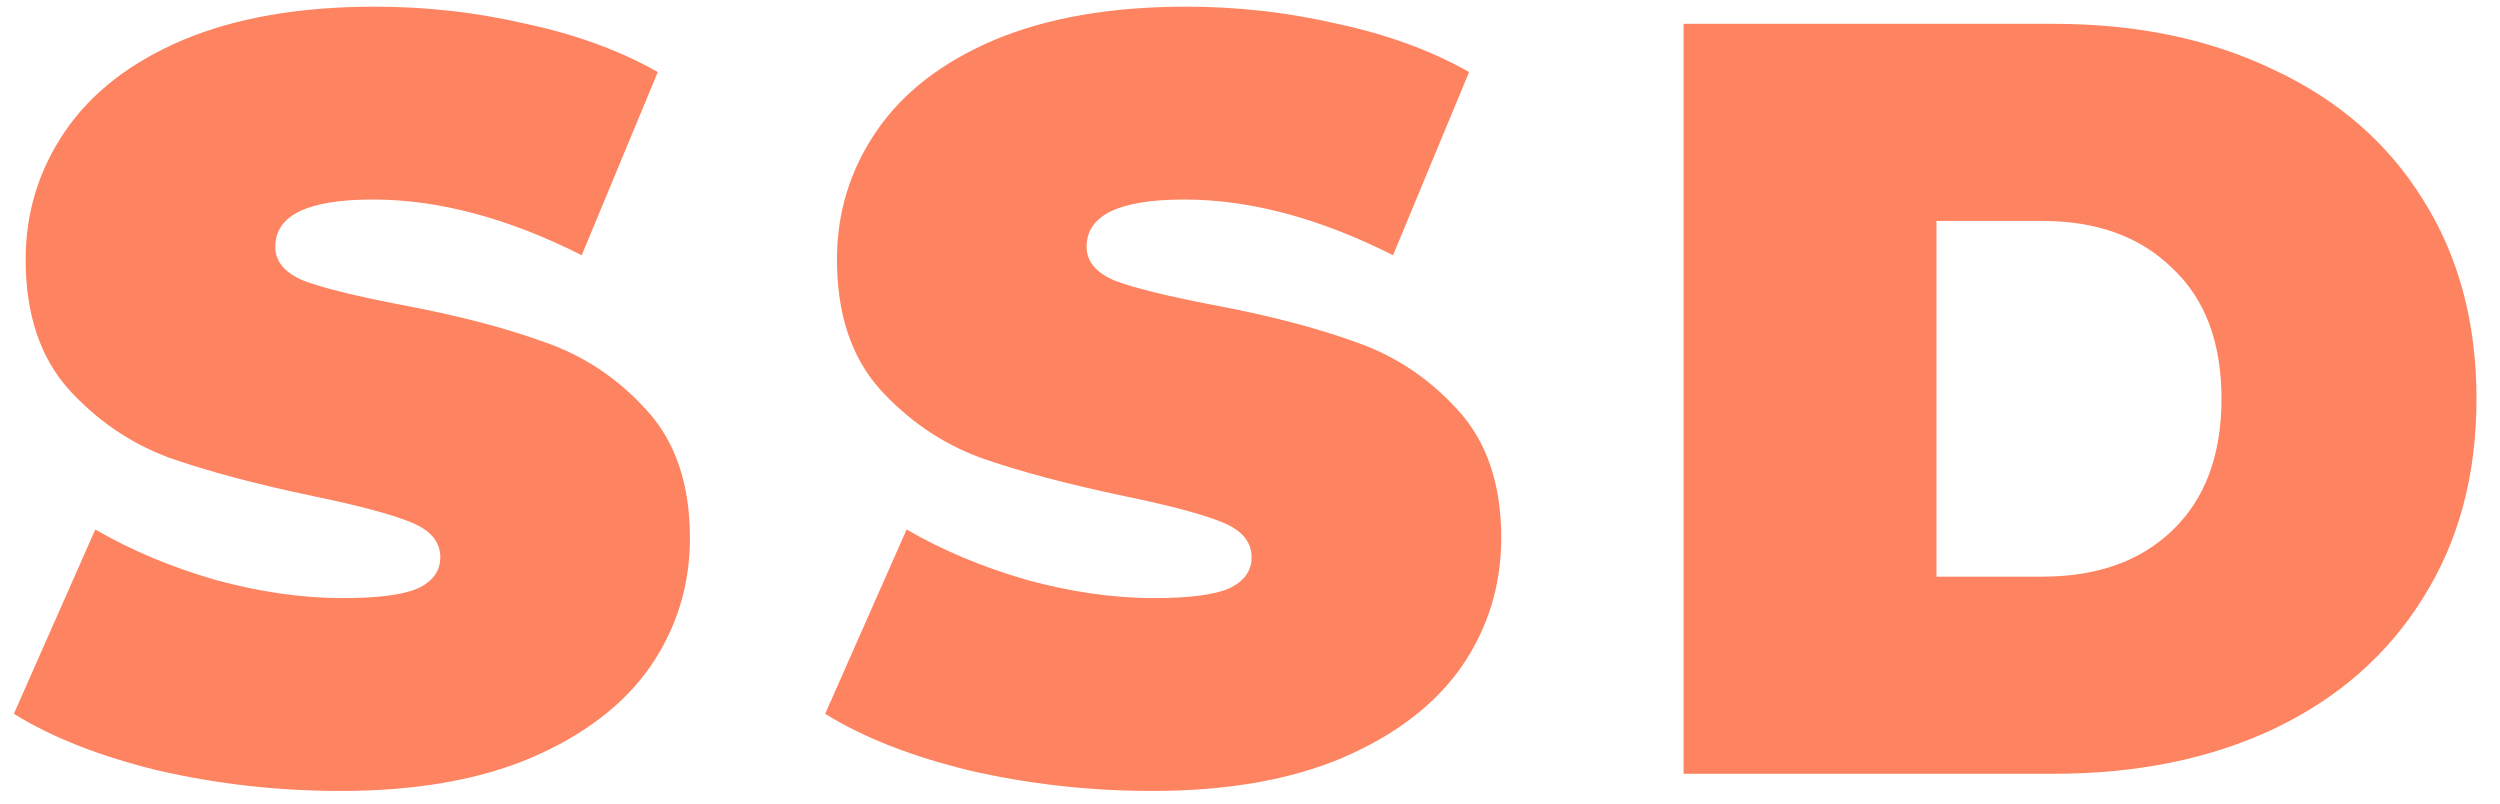 <svg width="84" height="27" viewBox="0 0 84 27" fill="none" xmlns="http://www.w3.org/2000/svg">
<path d="M11.446 26.576C9.358 26.576 7.318 26.348 5.326 25.892C3.358 25.412 1.738 24.776 0.466 23.983L3.202 17.791C4.402 18.488 5.746 19.052 7.234 19.483C8.722 19.892 10.15 20.096 11.518 20.096C12.694 20.096 13.534 19.988 14.038 19.771C14.542 19.532 14.794 19.183 14.794 18.727C14.794 18.2 14.458 17.803 13.786 17.54C13.138 17.276 12.058 16.988 10.546 16.675C8.602 16.267 6.982 15.835 5.686 15.38C4.39 14.899 3.262 14.132 2.302 13.075C1.342 11.995 0.862 10.543 0.862 8.72C0.862 7.136 1.306 5.696 2.194 4.4C3.082 3.104 4.402 2.084 6.154 1.34C7.93 0.596 10.078 0.224 12.598 0.224C14.326 0.224 16.018 0.416 17.674 0.8C19.354 1.16 20.83 1.7 22.102 2.42L19.546 8.576C17.074 7.328 14.734 6.704 12.526 6.704C10.342 6.704 9.25 7.232 9.25 8.288C9.25 8.792 9.574 9.176 10.222 9.44C10.87 9.68 11.938 9.944 13.426 10.232C15.346 10.591 16.966 11.011 18.286 11.492C19.606 11.947 20.746 12.704 21.706 13.759C22.69 14.816 23.182 16.256 23.182 18.079C23.182 19.663 22.738 21.104 21.85 22.399C20.962 23.672 19.63 24.692 17.854 25.459C16.102 26.203 13.966 26.576 11.446 26.576ZM38.706 26.576C36.618 26.576 34.578 26.348 32.586 25.892C30.618 25.412 28.998 24.776 27.726 23.983L30.462 17.791C31.662 18.488 33.006 19.052 34.494 19.483C35.982 19.892 37.41 20.096 38.778 20.096C39.954 20.096 40.794 19.988 41.298 19.771C41.802 19.532 42.054 19.183 42.054 18.727C42.054 18.2 41.718 17.803 41.046 17.54C40.398 17.276 39.318 16.988 37.806 16.675C35.862 16.267 34.242 15.835 32.946 15.38C31.65 14.899 30.522 14.132 29.562 13.075C28.602 11.995 28.122 10.543 28.122 8.72C28.122 7.136 28.566 5.696 29.454 4.4C30.342 3.104 31.662 2.084 33.414 1.34C35.19 0.596 37.338 0.224 39.858 0.224C41.586 0.224 43.278 0.416 44.934 0.8C46.614 1.16 48.09 1.7 49.362 2.42L46.806 8.576C44.334 7.328 41.994 6.704 39.786 6.704C37.602 6.704 36.51 7.232 36.51 8.288C36.51 8.792 36.834 9.176 37.482 9.44C38.13 9.68 39.198 9.944 40.686 10.232C42.606 10.591 44.226 11.011 45.546 11.492C46.866 11.947 48.006 12.704 48.966 13.759C49.95 14.816 50.442 16.256 50.442 18.079C50.442 19.663 49.998 21.104 49.11 22.399C48.222 23.672 46.89 24.692 45.114 25.459C43.362 26.203 41.226 26.576 38.706 26.576ZM56.57 0.8H68.99C71.798 0.8 74.27 1.316 76.406 2.348C78.566 3.356 80.234 4.808 81.41 6.704C82.61 8.6 83.21 10.832 83.21 13.399C83.21 15.967 82.61 18.2 81.41 20.096C80.234 21.991 78.566 23.456 76.406 24.488C74.27 25.495 71.798 26 68.99 26H56.57V0.8ZM68.63 19.375C70.454 19.375 71.906 18.86 72.986 17.828C74.09 16.771 74.642 15.296 74.642 13.399C74.642 11.504 74.09 10.04 72.986 9.008C71.906 7.952 70.454 7.424 68.63 7.424H65.066V19.375H68.63Z" fill="#FD8361"/>
</svg>
